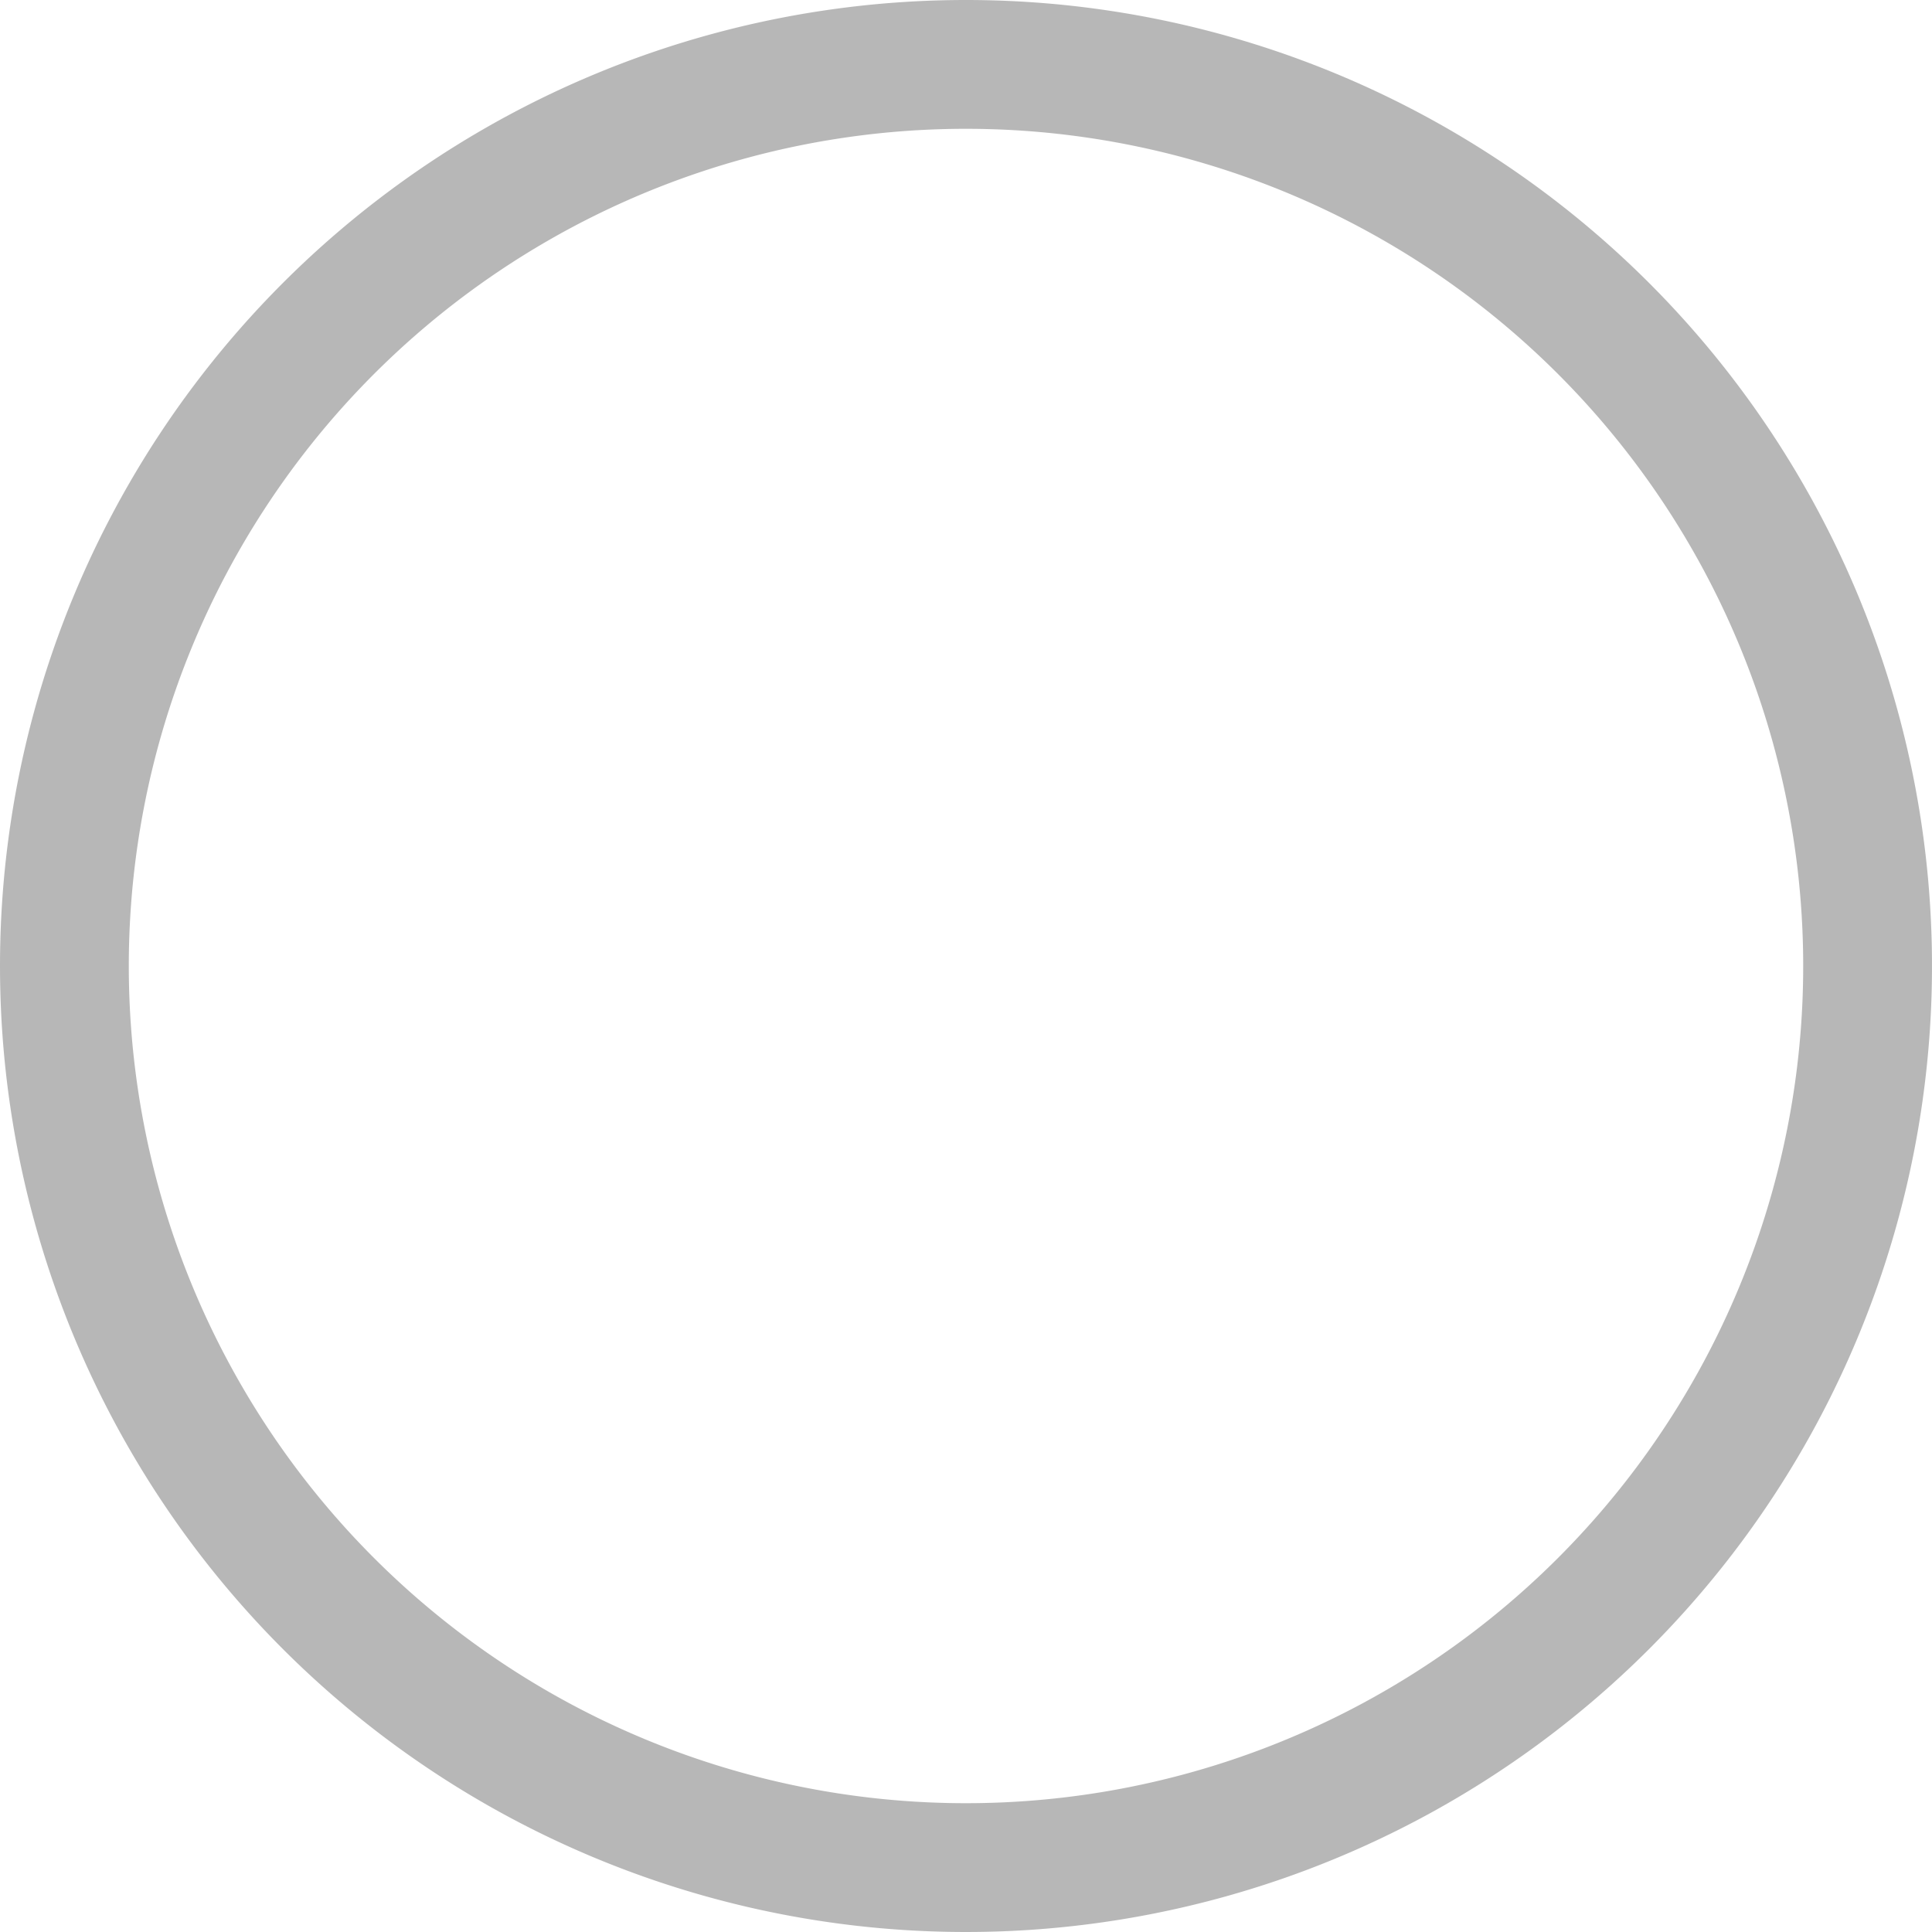 <svg xmlns="http://www.w3.org/2000/svg" width="15" height="15" viewBox="0 0 15 15">
  <g id="Group_5900" data-name="Group 5900" transform="translate(-109.5 -137.5)">
    <path id="Path_2499" data-name="Path 2499" d="M7,0A7,7,0,1,1,0,7,7,7,0,0,1,7,0Z" transform="translate(110 138)" fill="none" stroke="#707070" stroke-width="1" opacity="0.5"/>
  </g>
</svg>
